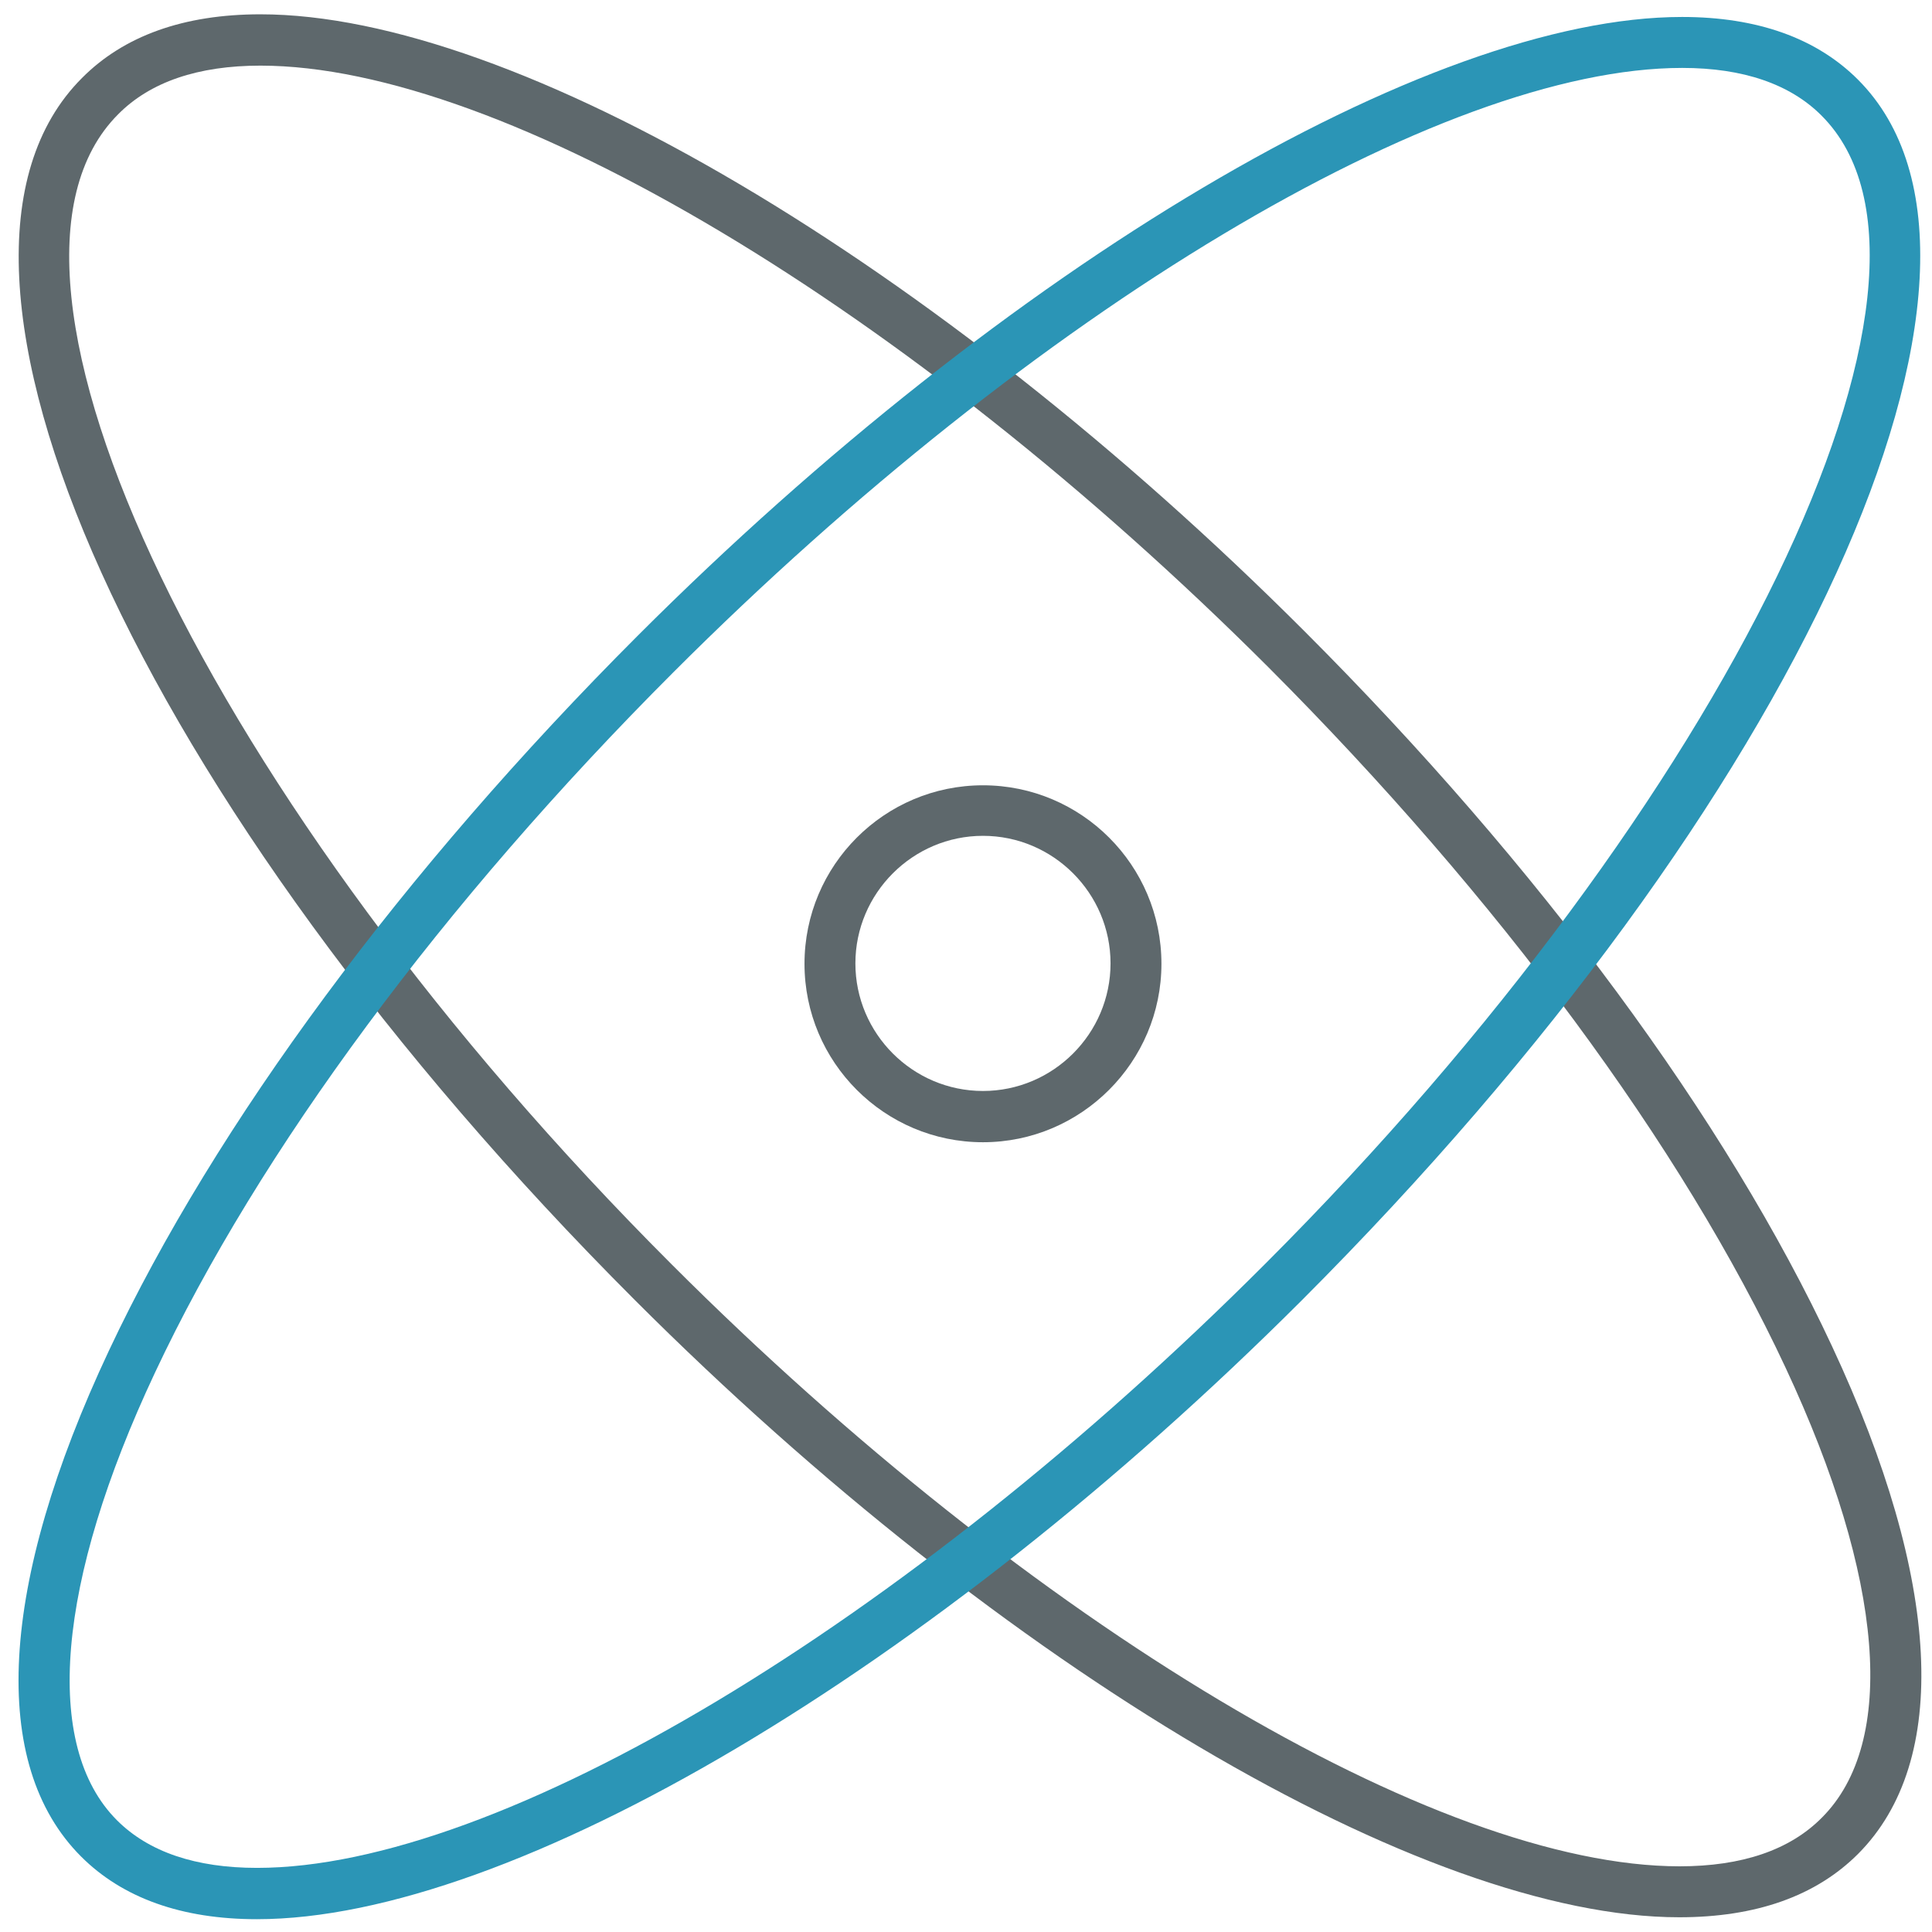 <!-- Generated by IcoMoon.io -->
<svg version="1.1" xmlns="http://www.w3.org/2000/svg" width="32" height="32" viewBox="0 0 32 32">
<title>free</title>
<path fill="#5e686c" d="M16.281 18.919c-1.631 0-2.956-1.325-2.956-2.956s1.325-2.956 2.956-2.956c1.631 0 2.956 1.325 2.956 2.956 0 1.625-1.325 2.956-2.956 2.956zM16.281 13.844c-1.162 0-2.113 0.95-2.113 2.113s0.95 2.113 2.113 2.113c1.163 0 2.113-0.95 2.113-2.113s-0.95-2.113-2.113-2.113z"></path>
<path fill="#5e686c" d="M27.813 31.756c-4.231 0-11.181-4.106-17.294-10.219-8.244-8.244-12.269-17.137-9.162-20.244 0.694-0.7 1.688-1.056 2.956-1.056 4.231 0 11.181 4.106 17.294 10.219 3.881 3.881 6.988 8.088 8.738 11.844 1.813 3.881 1.962 6.869 0.431 8.406-0.7 0.7-1.694 1.050-2.962 1.050zM4.313 1.087c-1.031 0-1.825 0.269-2.356 0.806-2.681 2.681 1.519 11.406 9.169 19.050 5.962 5.962 12.675 9.969 16.694 9.969 1.031 0 1.825-0.269 2.356-0.806 1.25-1.25 1.031-3.962-0.6-7.45-1.712-3.669-4.756-7.787-8.569-11.606-5.963-5.956-12.675-9.963-16.694-9.963z"></path>
<path id="svg-ico" fill="#2b95b6" d="M4.256 31.788c-1.244 0-2.225-0.35-2.913-1.038-1.525-1.525-1.363-4.5 0.462-8.381 1.763-3.75 4.869-7.95 8.756-11.838 6.131-6.131 13.081-10.25 17.3-10.25 1.244 0 2.225 0.35 2.913 1.038 3.081 3.087-0.962 11.963-9.213 20.219-6.137 6.131-13.088 10.25-17.306 10.25zM27.863 1.125c-4.006 0-10.719 4.019-16.706 10.006-3.819 3.819-6.869 7.938-8.588 11.6-1.637 3.481-1.863 6.188-0.631 7.419 0.525 0.525 1.306 0.788 2.319 0.788 4.006 0 10.719-4.019 16.7-10.006 7.65-7.65 11.875-16.363 9.212-19.019-0.519-0.519-1.294-0.788-2.306-0.788z"></path>
</svg>
